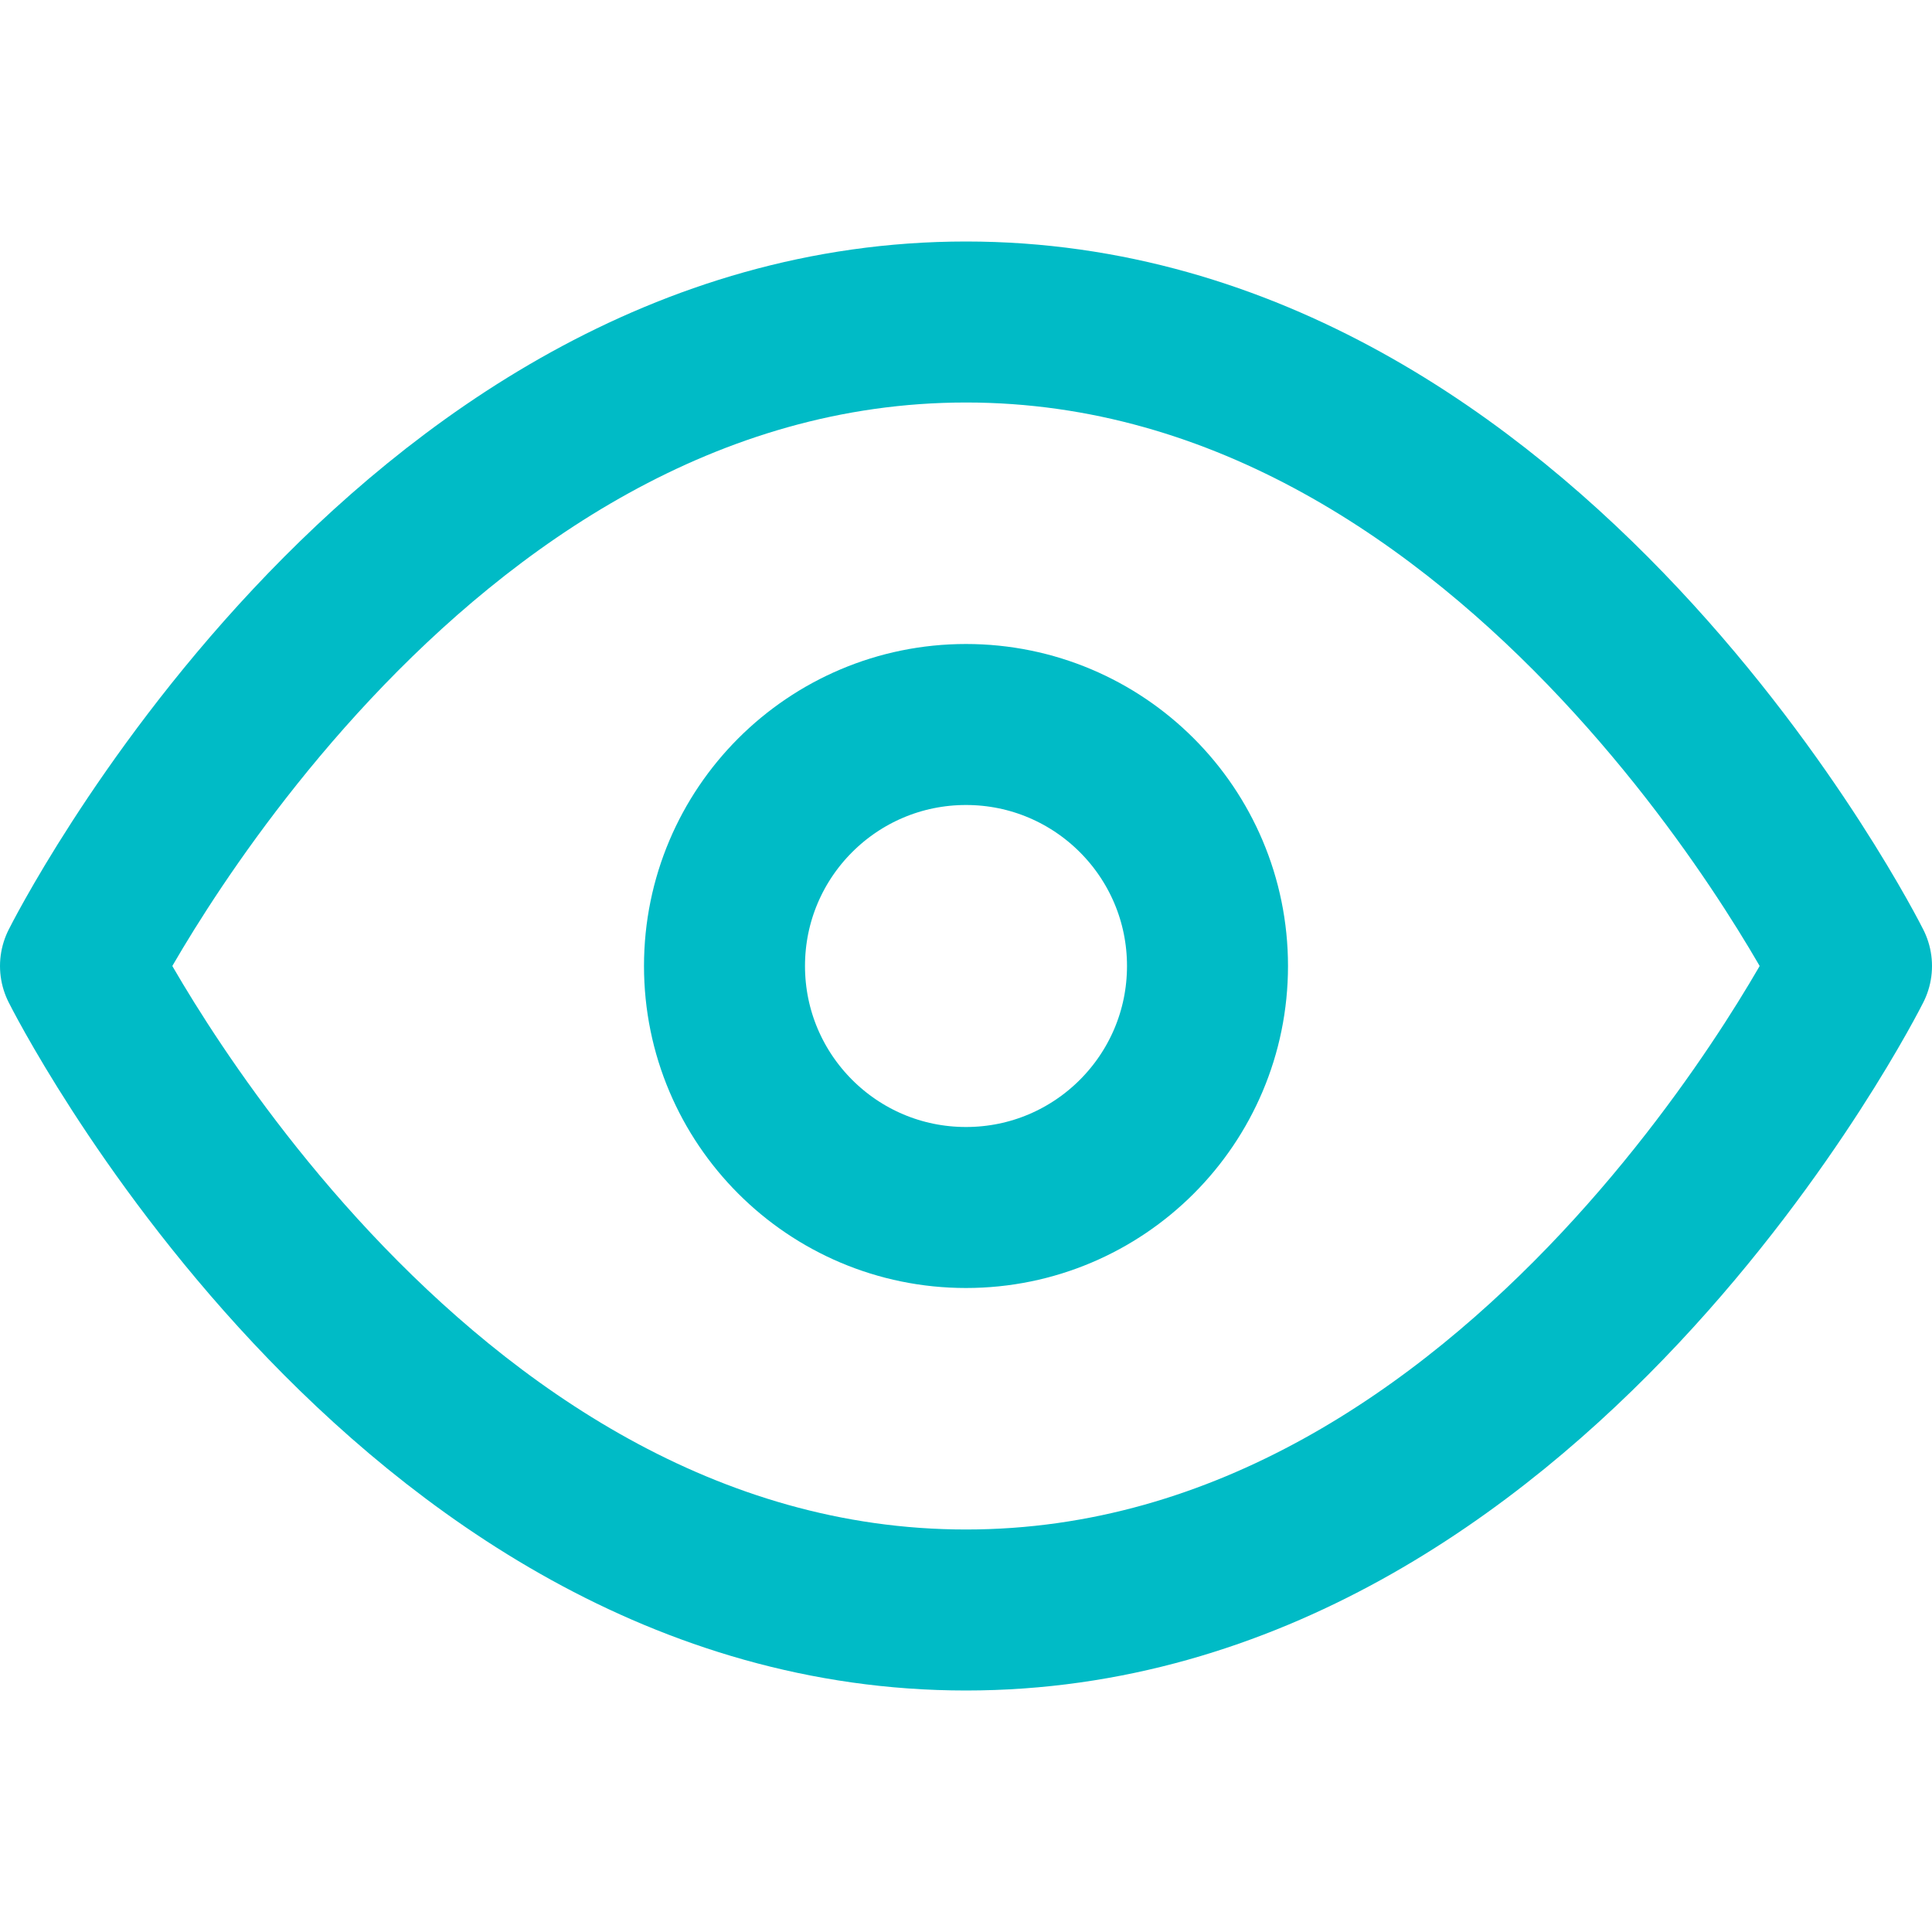 <svg xmlns="http://www.w3.org/2000/svg" width="24" height="24" viewBox="0 0 24 24" fill="none" stroke="#00BBC6" stroke-width="2" stroke-linecap="round" stroke-linejoin="round" class="feather feather-eye"><path d="M1 12s4-8 11-8 11 8 11 8-4 8-11 8-11-8-11-8z"></path><circle cx="12" cy="12" r="3"></circle></svg>